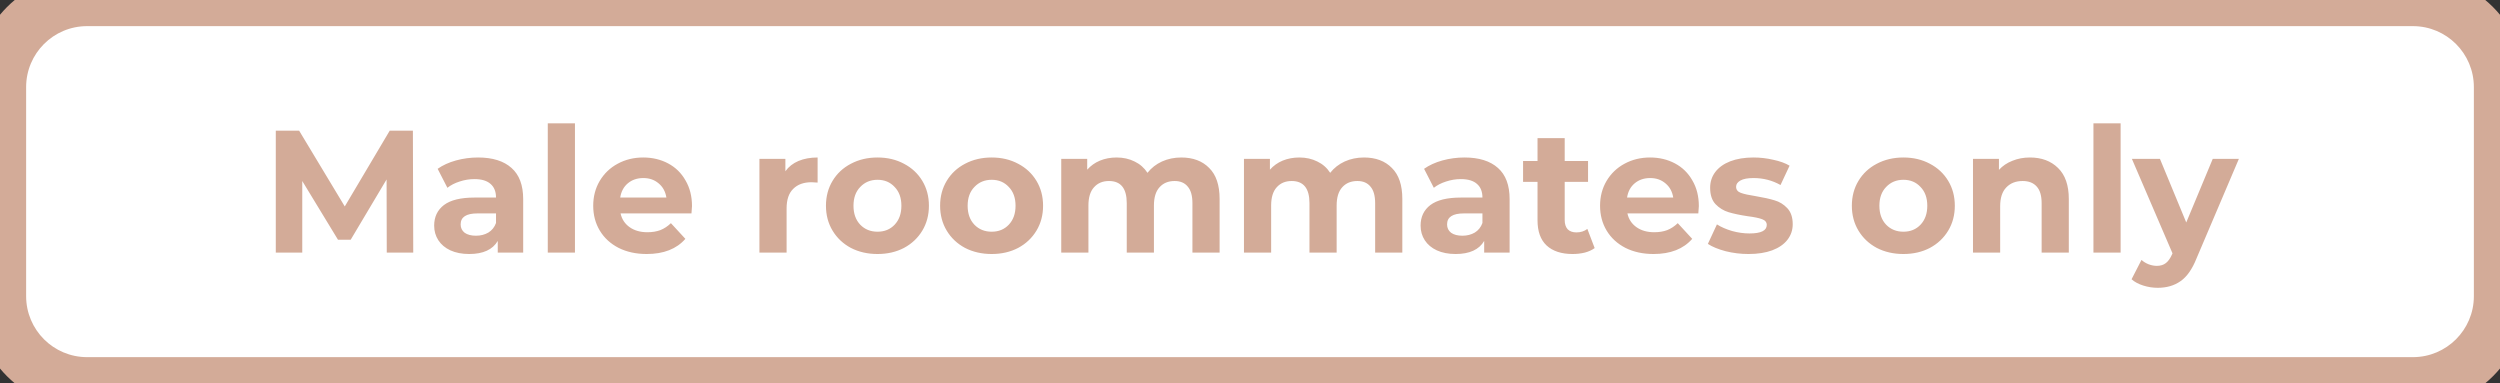 <svg width="287" height="44" viewBox="0 0 287 44" fill="none" xmlns="http://www.w3.org/2000/svg">
<rect x="0" y="0" width="287" height="44" fill="#333333" stroke="none"/>
<path d="M0 10C0 4.477 4.477 0 10 0H277C282.523 0 287 4.477 287 10V34C287 39.523 282.523 44 277 44H10C4.477 44 0 39.523 0 34V10Z" fill="white"/>
<path d="M44.4 29L44.38 20.6L40.26 27.52H38.8L34.7 20.78V29H31.66V15H34.34L39.58 23.7L44.74 15H47.4L47.44 29H44.4ZM54.882 18.08C56.548 18.08 57.828 18.48 58.722 19.28C59.615 20.067 60.062 21.26 60.062 22.86V29H57.142V27.66C56.555 28.66 55.462 29.16 53.862 29.16C53.035 29.16 52.315 29.02 51.702 28.74C51.102 28.46 50.642 28.073 50.322 27.58C50.002 27.087 49.842 26.527 49.842 25.9C49.842 24.9 50.215 24.113 50.962 23.54C51.722 22.967 52.888 22.68 54.462 22.68H56.942C56.942 22 56.735 21.48 56.322 21.12C55.908 20.747 55.288 20.56 54.462 20.56C53.888 20.56 53.322 20.653 52.762 20.84C52.215 21.013 51.748 21.253 51.362 21.56L50.242 19.38C50.828 18.967 51.528 18.647 52.342 18.42C53.168 18.193 54.015 18.08 54.882 18.08ZM54.642 27.06C55.175 27.06 55.648 26.94 56.062 26.7C56.475 26.447 56.768 26.08 56.942 25.6V24.5H54.802C53.522 24.5 52.882 24.92 52.882 25.76C52.882 26.16 53.035 26.48 53.342 26.72C53.662 26.947 54.095 27.06 54.642 27.06ZM62.885 14.16H66.005V29H62.885V14.16ZM79.441 23.66C79.441 23.7 79.421 23.98 79.381 24.5H71.241C71.388 25.167 71.734 25.693 72.281 26.08C72.828 26.467 73.508 26.66 74.321 26.66C74.881 26.66 75.374 26.58 75.801 26.42C76.241 26.247 76.648 25.98 77.021 25.62L78.681 27.42C77.668 28.58 76.188 29.16 74.241 29.16C73.028 29.16 71.954 28.927 71.021 28.46C70.088 27.98 69.368 27.32 68.861 26.48C68.354 25.64 68.101 24.687 68.101 23.62C68.101 22.567 68.348 21.62 68.841 20.78C69.348 19.927 70.034 19.267 70.901 18.8C71.781 18.32 72.761 18.08 73.841 18.08C74.894 18.08 75.848 18.307 76.701 18.76C77.554 19.213 78.221 19.867 78.701 20.72C79.194 21.56 79.441 22.54 79.441 23.66ZM73.861 20.44C73.154 20.44 72.561 20.64 72.081 21.04C71.601 21.44 71.308 21.987 71.201 22.68H76.501C76.394 22 76.101 21.46 75.621 21.06C75.141 20.647 74.554 20.44 73.861 20.44ZM90.162 19.66C90.535 19.14 91.035 18.747 91.662 18.48C92.302 18.213 93.035 18.08 93.862 18.08V20.96C93.516 20.933 93.282 20.92 93.162 20.92C92.269 20.92 91.569 21.173 91.062 21.68C90.555 22.173 90.302 22.92 90.302 23.92V29H87.182V18.24H90.162V19.66ZM100.74 29.16C99.606 29.16 98.586 28.927 97.68 28.46C96.786 27.98 96.086 27.32 95.58 26.48C95.073 25.64 94.82 24.687 94.82 23.62C94.82 22.553 95.073 21.6 95.58 20.76C96.086 19.92 96.786 19.267 97.68 18.8C98.586 18.32 99.606 18.08 100.74 18.08C101.873 18.08 102.886 18.32 103.78 18.8C104.673 19.267 105.373 19.92 105.88 20.76C106.386 21.6 106.64 22.553 106.64 23.62C106.64 24.687 106.386 25.64 105.88 26.48C105.373 27.32 104.673 27.98 103.78 28.46C102.886 28.927 101.873 29.16 100.74 29.16ZM100.74 26.6C101.54 26.6 102.193 26.333 102.7 25.8C103.22 25.253 103.48 24.527 103.48 23.62C103.48 22.713 103.22 21.993 102.7 21.46C102.193 20.913 101.54 20.64 100.74 20.64C99.94 20.64 99.28 20.913 98.76 21.46C98.24 21.993 97.98 22.713 97.98 23.62C97.98 24.527 98.24 25.253 98.76 25.8C99.28 26.333 99.94 26.6 100.74 26.6ZM113.845 29.16C112.712 29.16 111.692 28.927 110.785 28.46C109.892 27.98 109.192 27.32 108.685 26.48C108.178 25.64 107.925 24.687 107.925 23.62C107.925 22.553 108.178 21.6 108.685 20.76C109.192 19.92 109.892 19.267 110.785 18.8C111.692 18.32 112.712 18.08 113.845 18.08C114.978 18.08 115.992 18.32 116.885 18.8C117.778 19.267 118.478 19.92 118.985 20.76C119.492 21.6 119.745 22.553 119.745 23.62C119.745 24.687 119.492 25.64 118.985 26.48C118.478 27.32 117.778 27.98 116.885 28.46C115.992 28.927 114.978 29.16 113.845 29.16ZM113.845 26.6C114.645 26.6 115.298 26.333 115.805 25.8C116.325 25.253 116.585 24.527 116.585 23.62C116.585 22.713 116.325 21.993 115.805 21.46C115.298 20.913 114.645 20.64 113.845 20.64C113.045 20.64 112.385 20.913 111.865 21.46C111.345 21.993 111.085 22.713 111.085 23.62C111.085 24.527 111.345 25.253 111.865 25.8C112.385 26.333 113.045 26.6 113.845 26.6ZM135.611 18.08C136.957 18.08 138.024 18.48 138.811 19.28C139.611 20.067 140.011 21.253 140.011 22.84V29H136.891V23.32C136.891 22.467 136.711 21.833 136.351 21.42C136.004 20.993 135.504 20.78 134.851 20.78C134.117 20.78 133.537 21.02 133.111 21.5C132.684 21.967 132.471 22.667 132.471 23.6V29H129.351V23.32C129.351 21.627 128.671 20.78 127.311 20.78C126.591 20.78 126.017 21.02 125.591 21.5C125.164 21.967 124.951 22.667 124.951 23.6V29H121.831V18.24H124.811V19.48C125.211 19.027 125.697 18.68 126.271 18.44C126.857 18.2 127.497 18.08 128.191 18.08C128.951 18.08 129.637 18.233 130.251 18.54C130.864 18.833 131.357 19.267 131.731 19.84C132.171 19.28 132.724 18.847 133.391 18.54C134.071 18.233 134.811 18.08 135.611 18.08ZM156.587 18.08C157.934 18.08 159.001 18.48 159.787 19.28C160.587 20.067 160.987 21.253 160.987 22.84V29H157.867V23.32C157.867 22.467 157.687 21.833 157.327 21.42C156.981 20.993 156.481 20.78 155.827 20.78C155.094 20.78 154.514 21.02 154.087 21.5C153.661 21.967 153.447 22.667 153.447 23.6V29H150.327V23.32C150.327 21.627 149.647 20.78 148.287 20.78C147.567 20.78 146.994 21.02 146.567 21.5C146.141 21.967 145.927 22.667 145.927 23.6V29H142.807V18.24H145.787V19.48C146.187 19.027 146.674 18.68 147.247 18.44C147.834 18.2 148.474 18.08 149.167 18.08C149.927 18.08 150.614 18.233 151.227 18.54C151.841 18.833 152.334 19.267 152.707 19.84C153.147 19.28 153.701 18.847 154.367 18.54C155.047 18.233 155.787 18.08 156.587 18.08ZM168.124 18.08C169.79 18.08 171.07 18.48 171.964 19.28C172.857 20.067 173.304 21.26 173.304 22.86V29H170.384V27.66C169.797 28.66 168.704 29.16 167.104 29.16C166.277 29.16 165.557 29.02 164.944 28.74C164.344 28.46 163.884 28.073 163.564 27.58C163.244 27.087 163.084 26.527 163.084 25.9C163.084 24.9 163.457 24.113 164.204 23.54C164.964 22.967 166.13 22.68 167.704 22.68H170.184C170.184 22 169.977 21.48 169.564 21.12C169.15 20.747 168.53 20.56 167.704 20.56C167.13 20.56 166.564 20.653 166.004 20.84C165.457 21.013 164.99 21.253 164.604 21.56L163.484 19.38C164.07 18.967 164.77 18.647 165.584 18.42C166.41 18.193 167.257 18.08 168.124 18.08ZM167.884 27.06C168.417 27.06 168.89 26.94 169.304 26.7C169.717 26.447 170.01 26.08 170.184 25.6V24.5H168.044C166.764 24.5 166.124 24.92 166.124 25.76C166.124 26.16 166.277 26.48 166.584 26.72C166.904 26.947 167.337 27.06 167.884 27.06ZM183.068 28.48C182.761 28.707 182.381 28.88 181.928 29C181.488 29.107 181.021 29.16 180.528 29.16C179.248 29.16 178.254 28.833 177.548 28.18C176.854 27.527 176.508 26.567 176.508 25.3V20.88H174.848V18.48H176.508V15.86H179.628V18.48H182.308V20.88H179.628V25.26C179.628 25.713 179.741 26.067 179.967 26.32C180.208 26.56 180.541 26.68 180.968 26.68C181.461 26.68 181.881 26.547 182.228 26.28L183.068 28.48ZM195.027 23.66C195.027 23.7 195.007 23.98 194.967 24.5H186.827C186.974 25.167 187.32 25.693 187.867 26.08C188.414 26.467 189.094 26.66 189.907 26.66C190.467 26.66 190.96 26.58 191.387 26.42C191.827 26.247 192.234 25.98 192.607 25.62L194.267 27.42C193.254 28.58 191.774 29.16 189.827 29.16C188.614 29.16 187.54 28.927 186.607 28.46C185.674 27.98 184.954 27.32 184.447 26.48C183.94 25.64 183.687 24.687 183.687 23.62C183.687 22.567 183.934 21.62 184.427 20.78C184.934 19.927 185.62 19.267 186.487 18.8C187.367 18.32 188.347 18.08 189.427 18.08C190.48 18.08 191.434 18.307 192.287 18.76C193.14 19.213 193.807 19.867 194.287 20.72C194.78 21.56 195.027 22.54 195.027 23.66ZM189.447 20.44C188.74 20.44 188.147 20.64 187.667 21.04C187.187 21.44 186.894 21.987 186.787 22.68H192.087C191.98 22 191.687 21.46 191.207 21.06C190.727 20.647 190.14 20.44 189.447 20.44ZM200.724 29.16C199.831 29.16 198.957 29.053 198.104 28.84C197.251 28.613 196.571 28.333 196.064 28L197.104 25.76C197.584 26.067 198.164 26.32 198.844 26.52C199.524 26.707 200.191 26.8 200.844 26.8C202.164 26.8 202.824 26.473 202.824 25.82C202.824 25.513 202.644 25.293 202.284 25.16C201.924 25.027 201.371 24.913 200.624 24.82C199.744 24.687 199.017 24.533 198.444 24.36C197.871 24.187 197.371 23.88 196.944 23.44C196.531 23 196.324 22.373 196.324 21.56C196.324 20.88 196.517 20.28 196.904 19.76C197.304 19.227 197.877 18.813 198.624 18.52C199.384 18.227 200.277 18.08 201.304 18.08C202.064 18.08 202.817 18.167 203.564 18.34C204.324 18.5 204.951 18.727 205.444 19.02L204.404 21.24C203.457 20.707 202.424 20.44 201.304 20.44C200.637 20.44 200.137 20.533 199.804 20.72C199.471 20.907 199.304 21.147 199.304 21.44C199.304 21.773 199.484 22.007 199.844 22.14C200.204 22.273 200.777 22.4 201.564 22.52C202.444 22.667 203.164 22.827 203.724 23C204.284 23.16 204.771 23.46 205.184 23.9C205.597 24.34 205.804 24.953 205.804 25.74C205.804 26.407 205.604 27 205.204 27.52C204.804 28.04 204.217 28.447 203.444 28.74C202.684 29.02 201.777 29.16 200.724 29.16ZM218.513 29.16C217.38 29.16 216.36 28.927 215.453 28.46C214.56 27.98 213.86 27.32 213.353 26.48C212.846 25.64 212.593 24.687 212.593 23.62C212.593 22.553 212.846 21.6 213.353 20.76C213.86 19.92 214.56 19.267 215.453 18.8C216.36 18.32 217.38 18.08 218.513 18.08C219.646 18.08 220.66 18.32 221.553 18.8C222.446 19.267 223.146 19.92 223.653 20.76C224.16 21.6 224.413 22.553 224.413 23.62C224.413 24.687 224.16 25.64 223.653 26.48C223.146 27.32 222.446 27.98 221.553 28.46C220.66 28.927 219.646 29.16 218.513 29.16ZM218.513 26.6C219.313 26.6 219.966 26.333 220.473 25.8C220.993 25.253 221.253 24.527 221.253 23.62C221.253 22.713 220.993 21.993 220.473 21.46C219.966 20.913 219.313 20.64 218.513 20.64C217.713 20.64 217.053 20.913 216.533 21.46C216.013 21.993 215.753 22.713 215.753 23.62C215.753 24.527 216.013 25.253 216.533 25.8C217.053 26.333 217.713 26.6 218.513 26.6ZM233.039 18.08C234.372 18.08 235.445 18.48 236.259 19.28C237.085 20.08 237.499 21.267 237.499 22.84V29H234.379V23.32C234.379 22.467 234.192 21.833 233.819 21.42C233.445 20.993 232.905 20.78 232.199 20.78C231.412 20.78 230.785 21.027 230.319 21.52C229.852 22 229.619 22.72 229.619 23.68V29H226.499V18.24H229.479V19.5C229.892 19.047 230.405 18.7 231.019 18.46C231.632 18.207 232.305 18.08 233.039 18.08ZM240.327 14.16H243.447V29H240.327V14.16ZM257.022 18.24L252.162 29.66C251.669 30.9 251.056 31.773 250.322 32.28C249.602 32.787 248.729 33.04 247.702 33.04C247.142 33.04 246.589 32.953 246.042 32.78C245.496 32.607 245.049 32.367 244.702 32.06L245.842 29.84C246.082 30.053 246.356 30.22 246.662 30.34C246.982 30.46 247.296 30.52 247.602 30.52C248.029 30.52 248.376 30.413 248.642 30.2C248.909 30 249.149 29.66 249.362 29.18L249.402 29.08L244.742 18.24H247.962L250.982 25.54L254.022 18.24H257.022Z" fill="#D3AB98"/>
<path d="M10 3H277V-3H10V3ZM284 10V34H290V10H284ZM277 41H10V47H277V41ZM3 34V10H-3V34H3ZM10 41C6.134 41 3 37.866 3 34H-3C-3 41.18 2.82 47 10 47V41ZM284 34C284 37.866 280.866 41 277 41V47C284.18 47 290 41.18 290 34H284ZM277 3C280.866 3 284 6.134 284 10H290C290 2.82 284.18 -3 277 -3V3ZM10 -3C2.82 -3 -3 2.82 -3 10H3C3 6.134 6.134 3 10 3V-3Z" fill="#D3AB98"/>
</svg>
